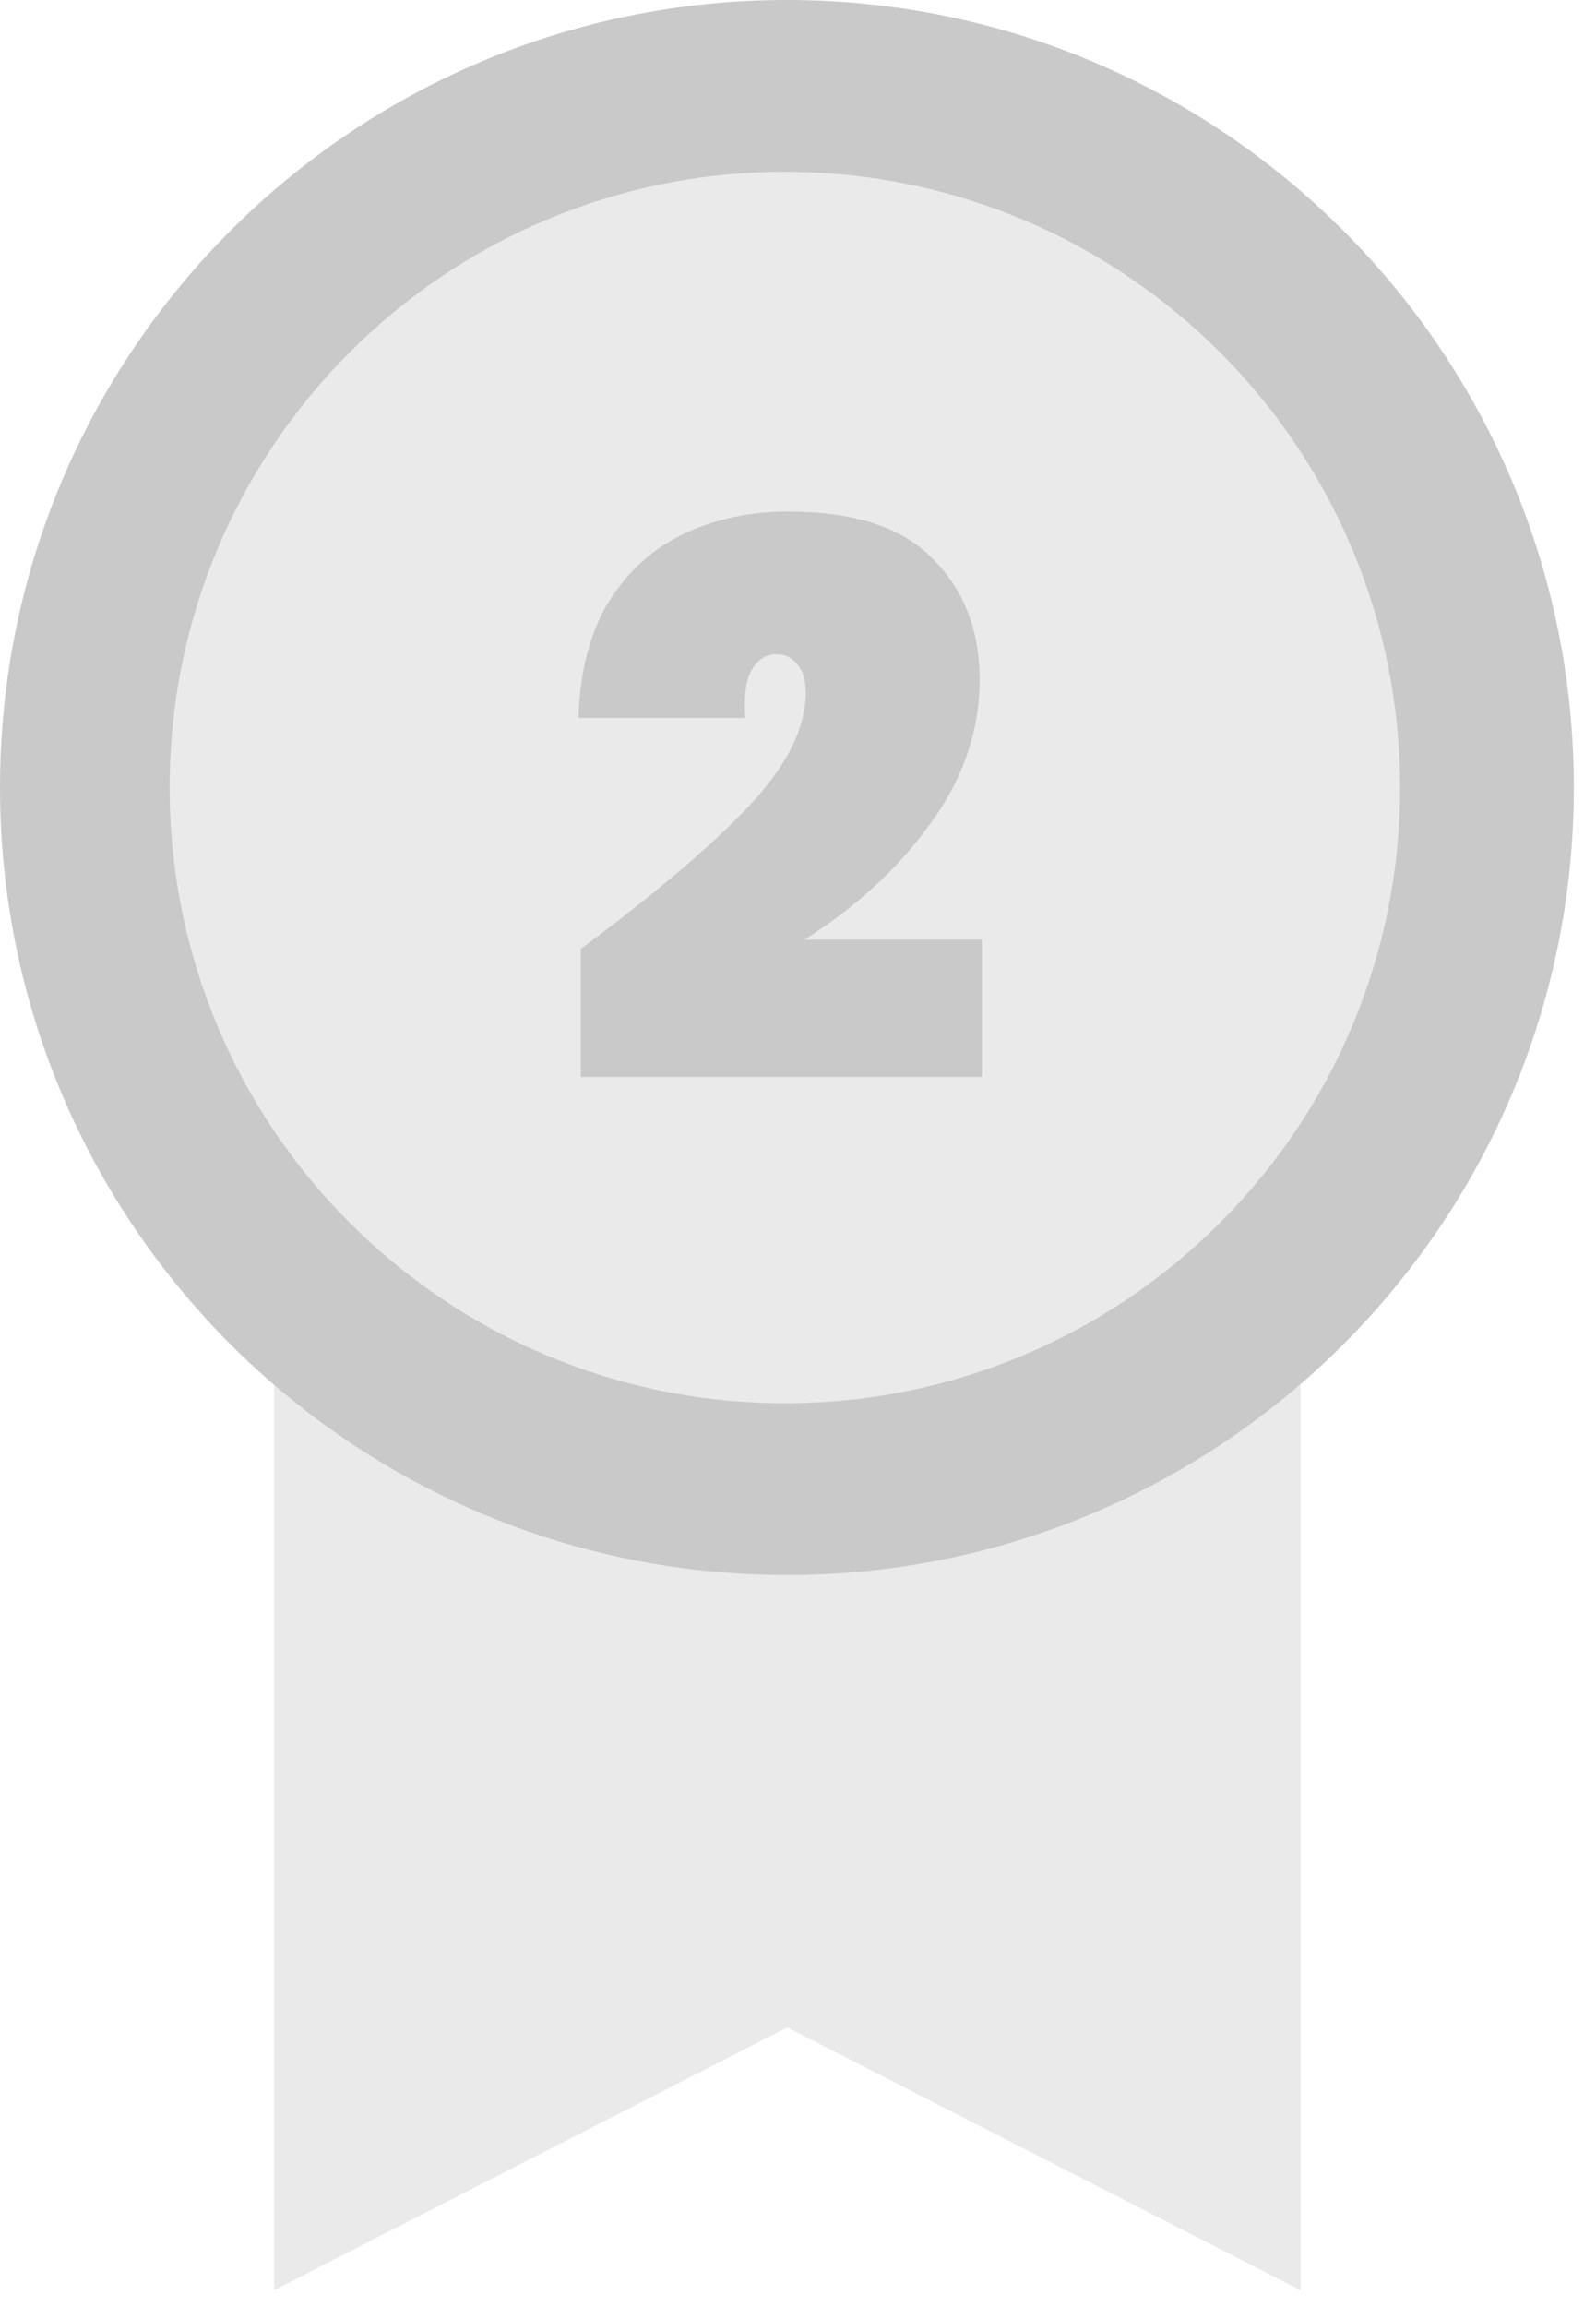 <svg width="36" height="52" viewBox="0 0 36 52" fill="none" xmlns="http://www.w3.org/2000/svg">
<path d="M6.18 51.621L17.758 45.697L29.336 51.621V24.852H6.18V51.621Z" fill="#EAEAEA"/>
<path d="M0 17.75C0 7.947 7.947 -3.8147e-05 17.75 -3.8147e-05C27.553 -3.8147e-05 35.5 7.947 35.5 17.75C35.5 27.553 27.553 35.5 17.75 35.5C7.947 35.5 0 27.553 0 17.75Z" fill="#C9C9C9"/>
<path d="M3.826 17.751C3.826 10.086 10.039 3.873 17.703 3.873C25.367 3.873 31.581 10.086 31.581 17.751C31.581 25.415 25.367 31.628 17.703 31.628C10.039 31.628 3.826 25.415 3.826 17.751Z" fill="#EAEAEA"/>
<path d="M13.1 21.386C14.663 20.233 15.9 19.19 16.811 18.256C17.721 17.311 18.176 16.429 18.176 15.611C18.176 15.334 18.112 15.121 17.983 14.971C17.867 14.821 17.709 14.746 17.511 14.746C17.277 14.746 17.091 14.867 16.951 15.109C16.822 15.34 16.776 15.697 16.811 16.181H13.047C13.082 15.109 13.316 14.227 13.747 13.536C14.191 12.844 14.763 12.337 15.463 12.014C16.163 11.691 16.933 11.53 17.773 11.53C19.267 11.53 20.358 11.887 21.047 12.602C21.747 13.305 22.097 14.21 22.097 15.317C22.097 16.481 21.718 17.576 20.959 18.602C20.212 19.616 19.273 20.475 18.141 21.178H22.15V24.274H13.1V21.386Z" fill="#C9C9C9"/>
</svg>
